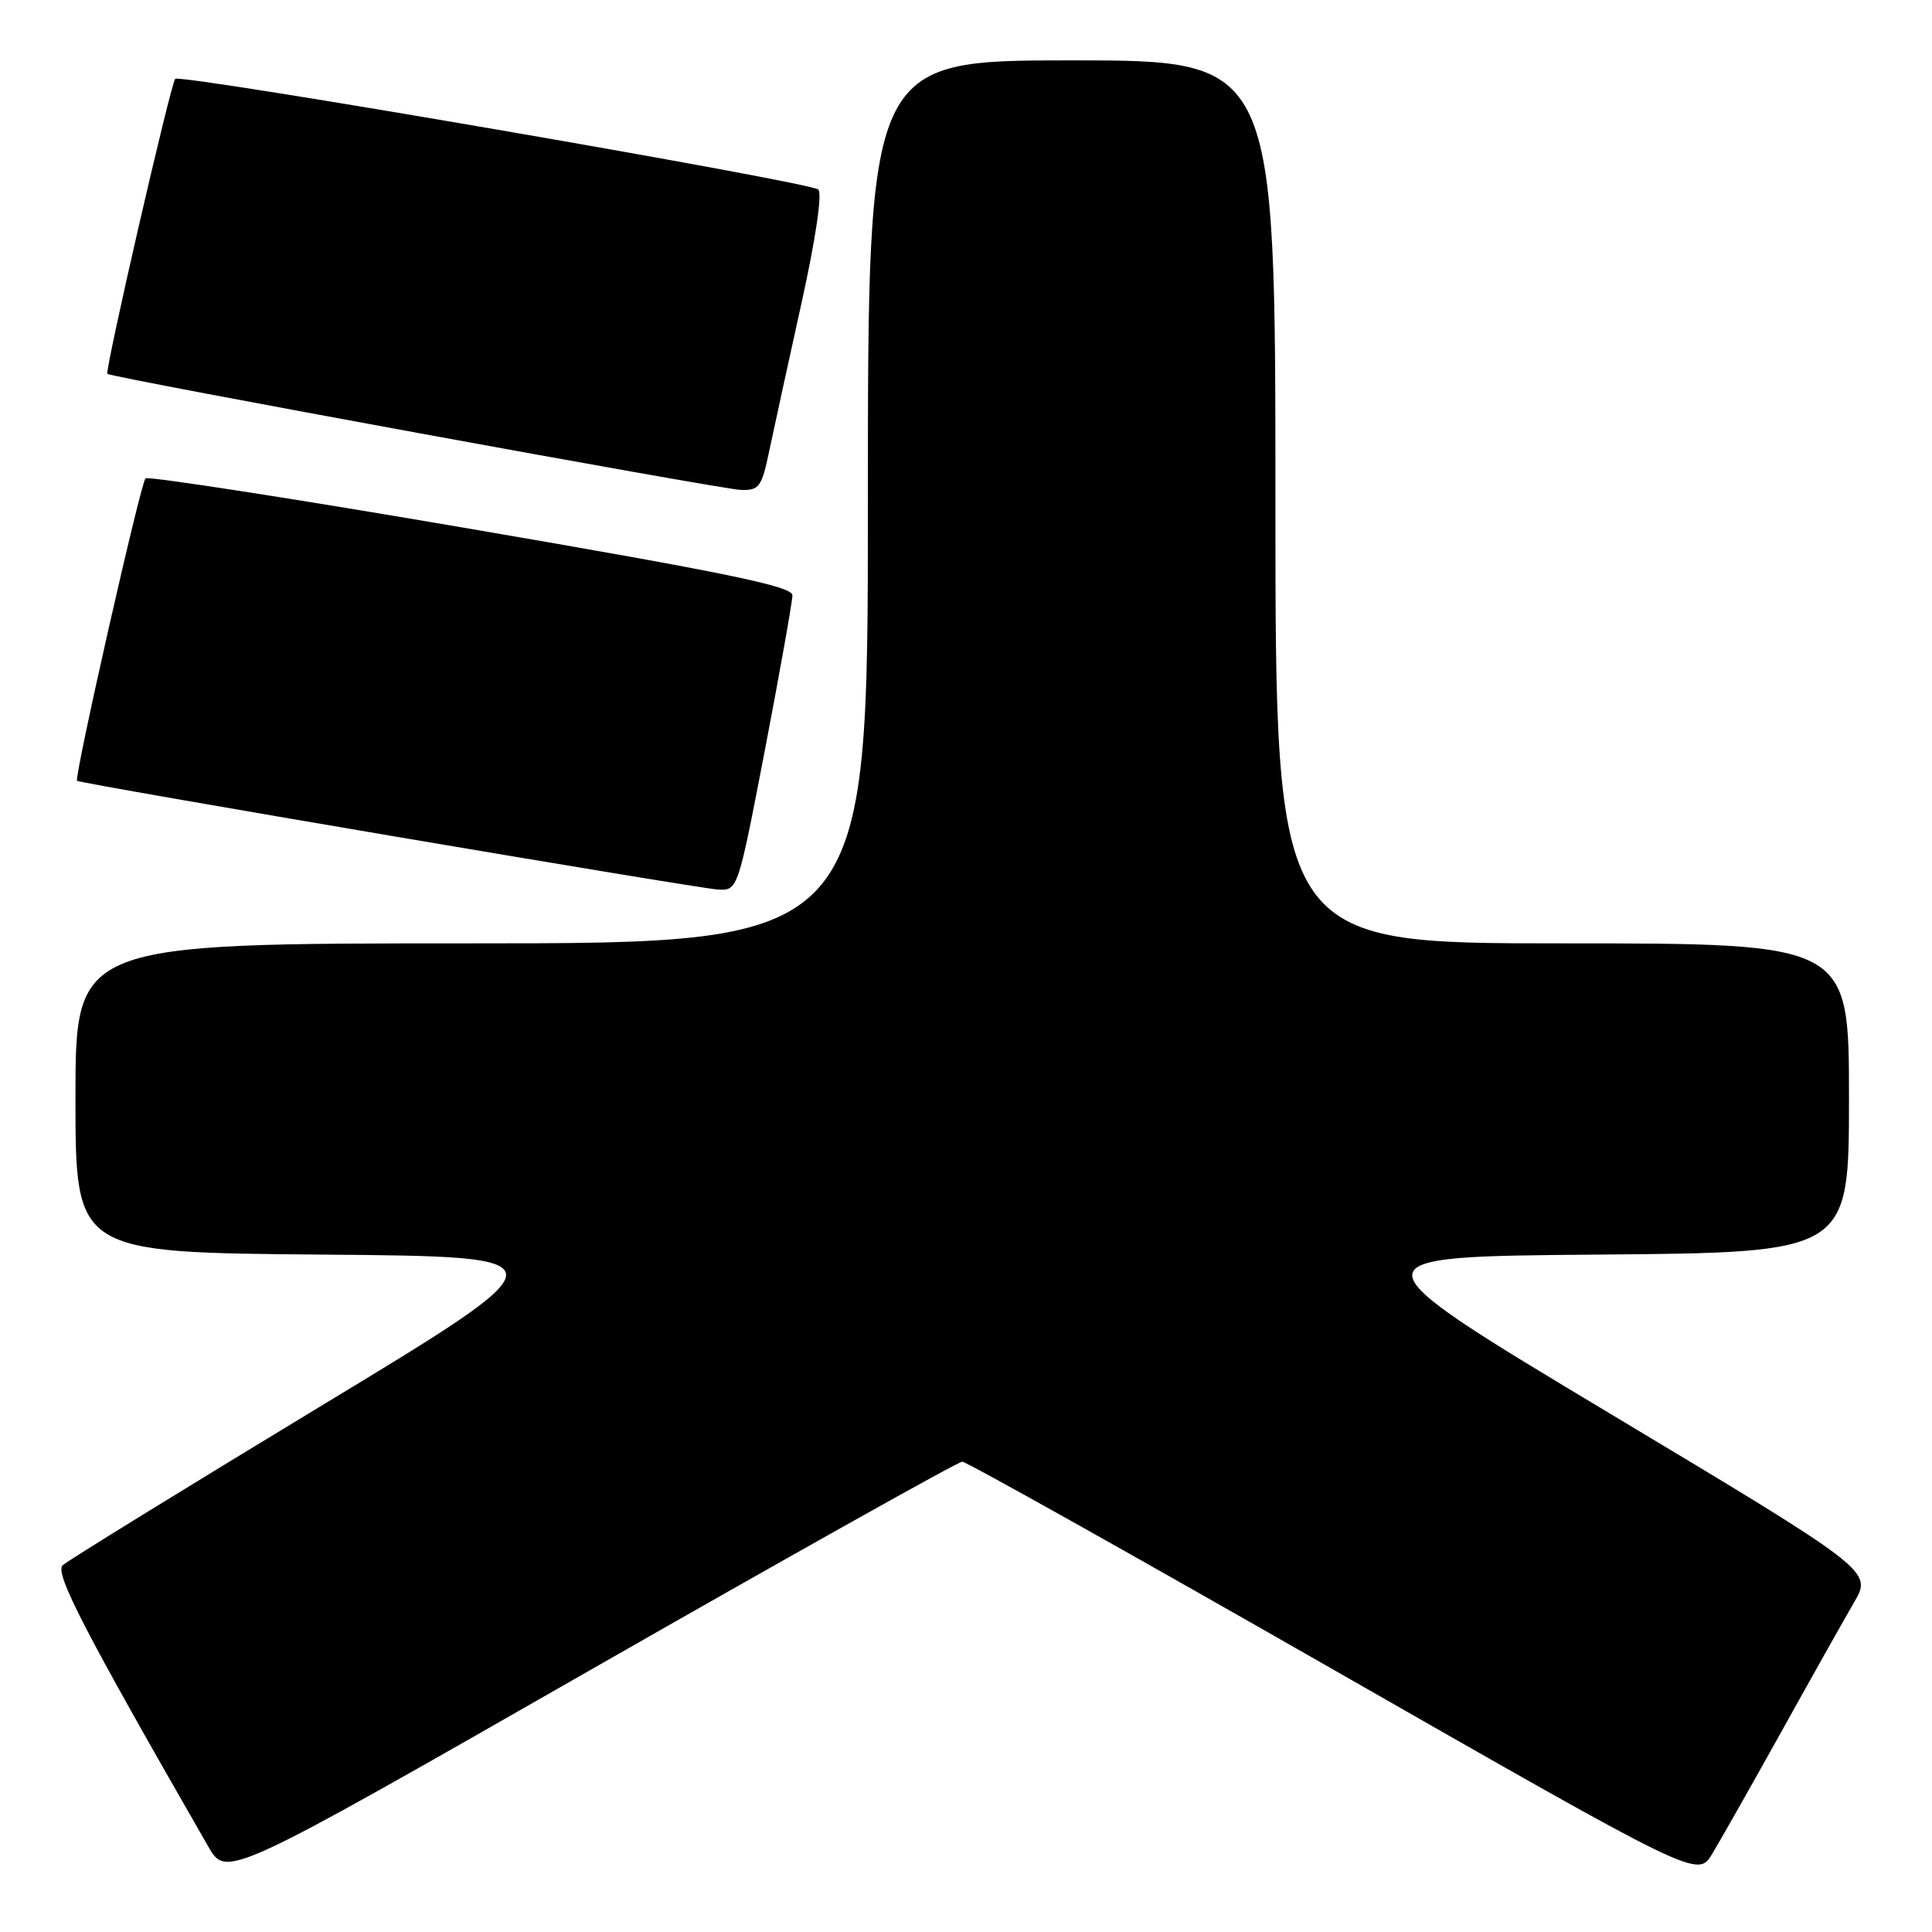 <?xml version="1.0" encoding="UTF-8" standalone="no"?>
<!DOCTYPE svg PUBLIC "-//W3C//DTD SVG 1.1//EN" "http://www.w3.org/Graphics/SVG/1.1/DTD/svg11.dtd" >
<svg xmlns="http://www.w3.org/2000/svg" xmlns:xlink="http://www.w3.org/1999/xlink" version="1.1" viewBox="0 0 256 256">
 <g >
 <path fill="currentColor"
d=" M 127.50 193.68 C 128.05 193.68 150.20 206.09 176.72 221.26 C 224.94 248.83 224.94 248.83 226.86 245.67 C 227.92 243.92 232.04 236.65 236.02 229.50 C 239.99 222.35 244.34 214.62 245.67 212.33 C 248.10 208.16 248.10 208.16 213.37 187.33 C 178.64 166.50 178.64 166.50 211.82 166.24 C 245.00 165.97 245.00 165.97 245.00 145.49 C 245.00 125.00 245.00 125.00 207.00 125.00 C 169.00 125.00 169.00 125.00 169.00 66.50 C 169.00 8.00 169.00 8.00 142.00 8.00 C 115.00 8.00 115.00 8.00 115.00 66.50 C 115.00 125.00 115.00 125.00 62.50 125.00 C 10.00 125.00 10.00 125.00 10.00 145.49 C 10.00 165.97 10.00 165.97 42.62 166.24 C 75.25 166.50 75.25 166.50 42.37 186.40 C 24.29 197.35 8.96 206.80 8.31 207.40 C 7.20 208.43 11.14 216.05 27.60 244.68 C 30.01 248.86 30.01 248.86 78.25 221.27 C 104.79 206.10 126.95 193.68 127.50 193.68 Z  M 101.39 99.19 C 103.37 88.84 105.00 79.70 105.00 78.88 C 105.00 77.69 96.31 75.90 62.43 70.09 C 39.02 66.08 19.60 63.07 19.28 63.39 C 18.62 64.05 9.77 103.15 10.21 103.46 C 10.80 103.87 92.60 117.75 95.14 117.87 C 97.77 118.00 97.77 118.00 101.39 99.19 Z  M 101.93 59.75 C 102.54 56.86 104.45 48.08 106.19 40.22 C 108.09 31.63 108.98 25.61 108.42 25.11 C 107.30 24.10 23.92 9.75 23.22 10.45 C 22.62 11.05 13.85 49.20 14.23 49.54 C 14.78 50.03 95.60 64.84 98.17 64.92 C 100.60 64.99 100.93 64.53 101.93 59.75 Z "/>
</g>
</svg>